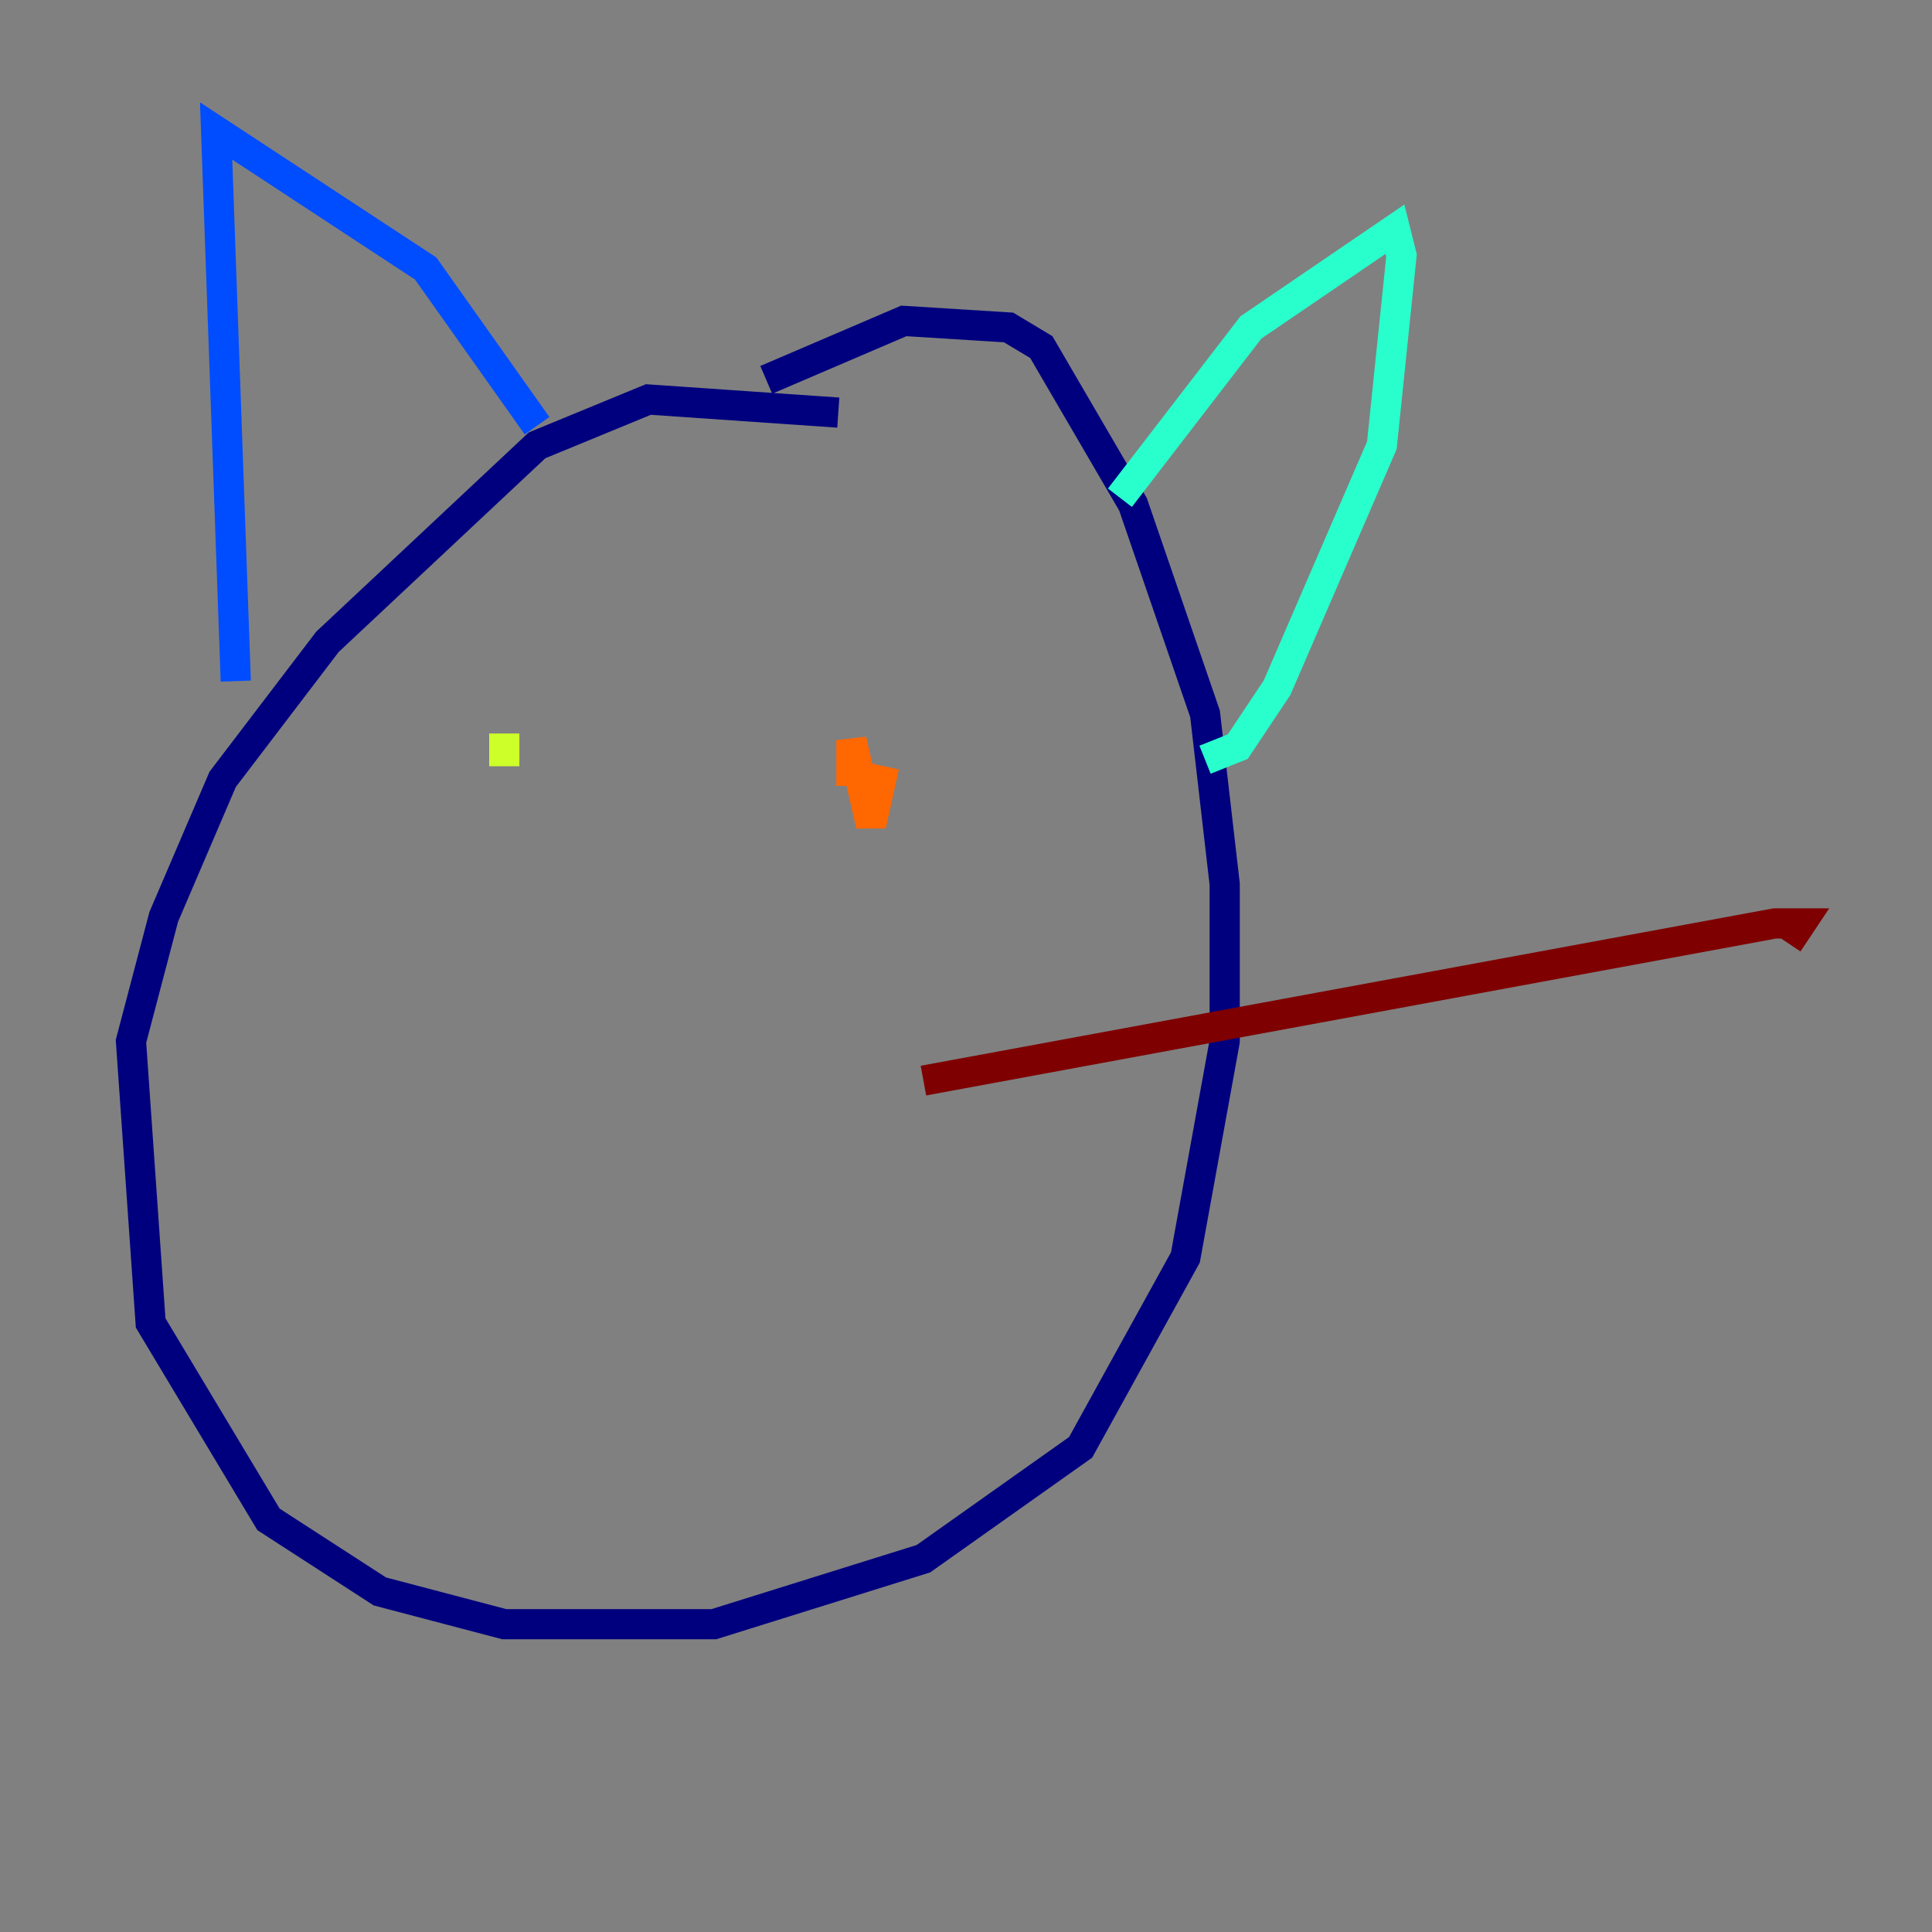 <?xml version="1.0" encoding="utf-8" ?>
<svg baseProfile="tiny" height="128" version="1.2" viewBox="0,0,128,128" width="128" xmlns="http://www.w3.org/2000/svg" xmlns:ev="http://www.w3.org/2001/xml-events" xmlns:xlink="http://www.w3.org/1999/xlink"><rect x="0" y="0" width="128" height="128" fill="#808080" stroke="none"/><defs /><polyline fill="none" points="55.539,27.336 42.956,26.468 35.58,29.505 21.695,42.522 14.752,51.634 10.848,60.746 8.678,68.99 9.98,87.647 17.79,100.664 25.166,105.437 33.41,107.607 47.295,107.607 61.18,103.268 71.593,95.891 78.536,83.308 81.139,68.99 81.139,58.576 79.837,47.295 75.064,33.41 68.99,22.997 66.82,21.695 59.878,21.261 50.766,25.166" stroke="#00007f" stroke-width="2" /><polyline fill="none" points="15.62,45.125 14.319,8.678 28.203,17.79 35.58,28.203" stroke="#004cff" stroke-width="2" /><polyline fill="none" points="74.197,32.976 82.875,21.695 92.42,15.186 92.854,16.922 91.552,29.505 84.61,45.559 82.007,49.464 79.837,50.332" stroke="#29ffcd" stroke-width="2" /><polyline fill="none" points="33.41,50.766 33.41,48.597" stroke="#cdff29" stroke-width="2" /><polyline fill="none" points="58.576,50.766 57.709,54.671 56.407,49.031 56.407,52.068" stroke="#ff6700" stroke-width="2" /><polyline fill="none" points="61.18,71.593 117.586,61.18 119.322,61.18 118.454,62.481" stroke="#7f0000" stroke-width="2" /></svg>